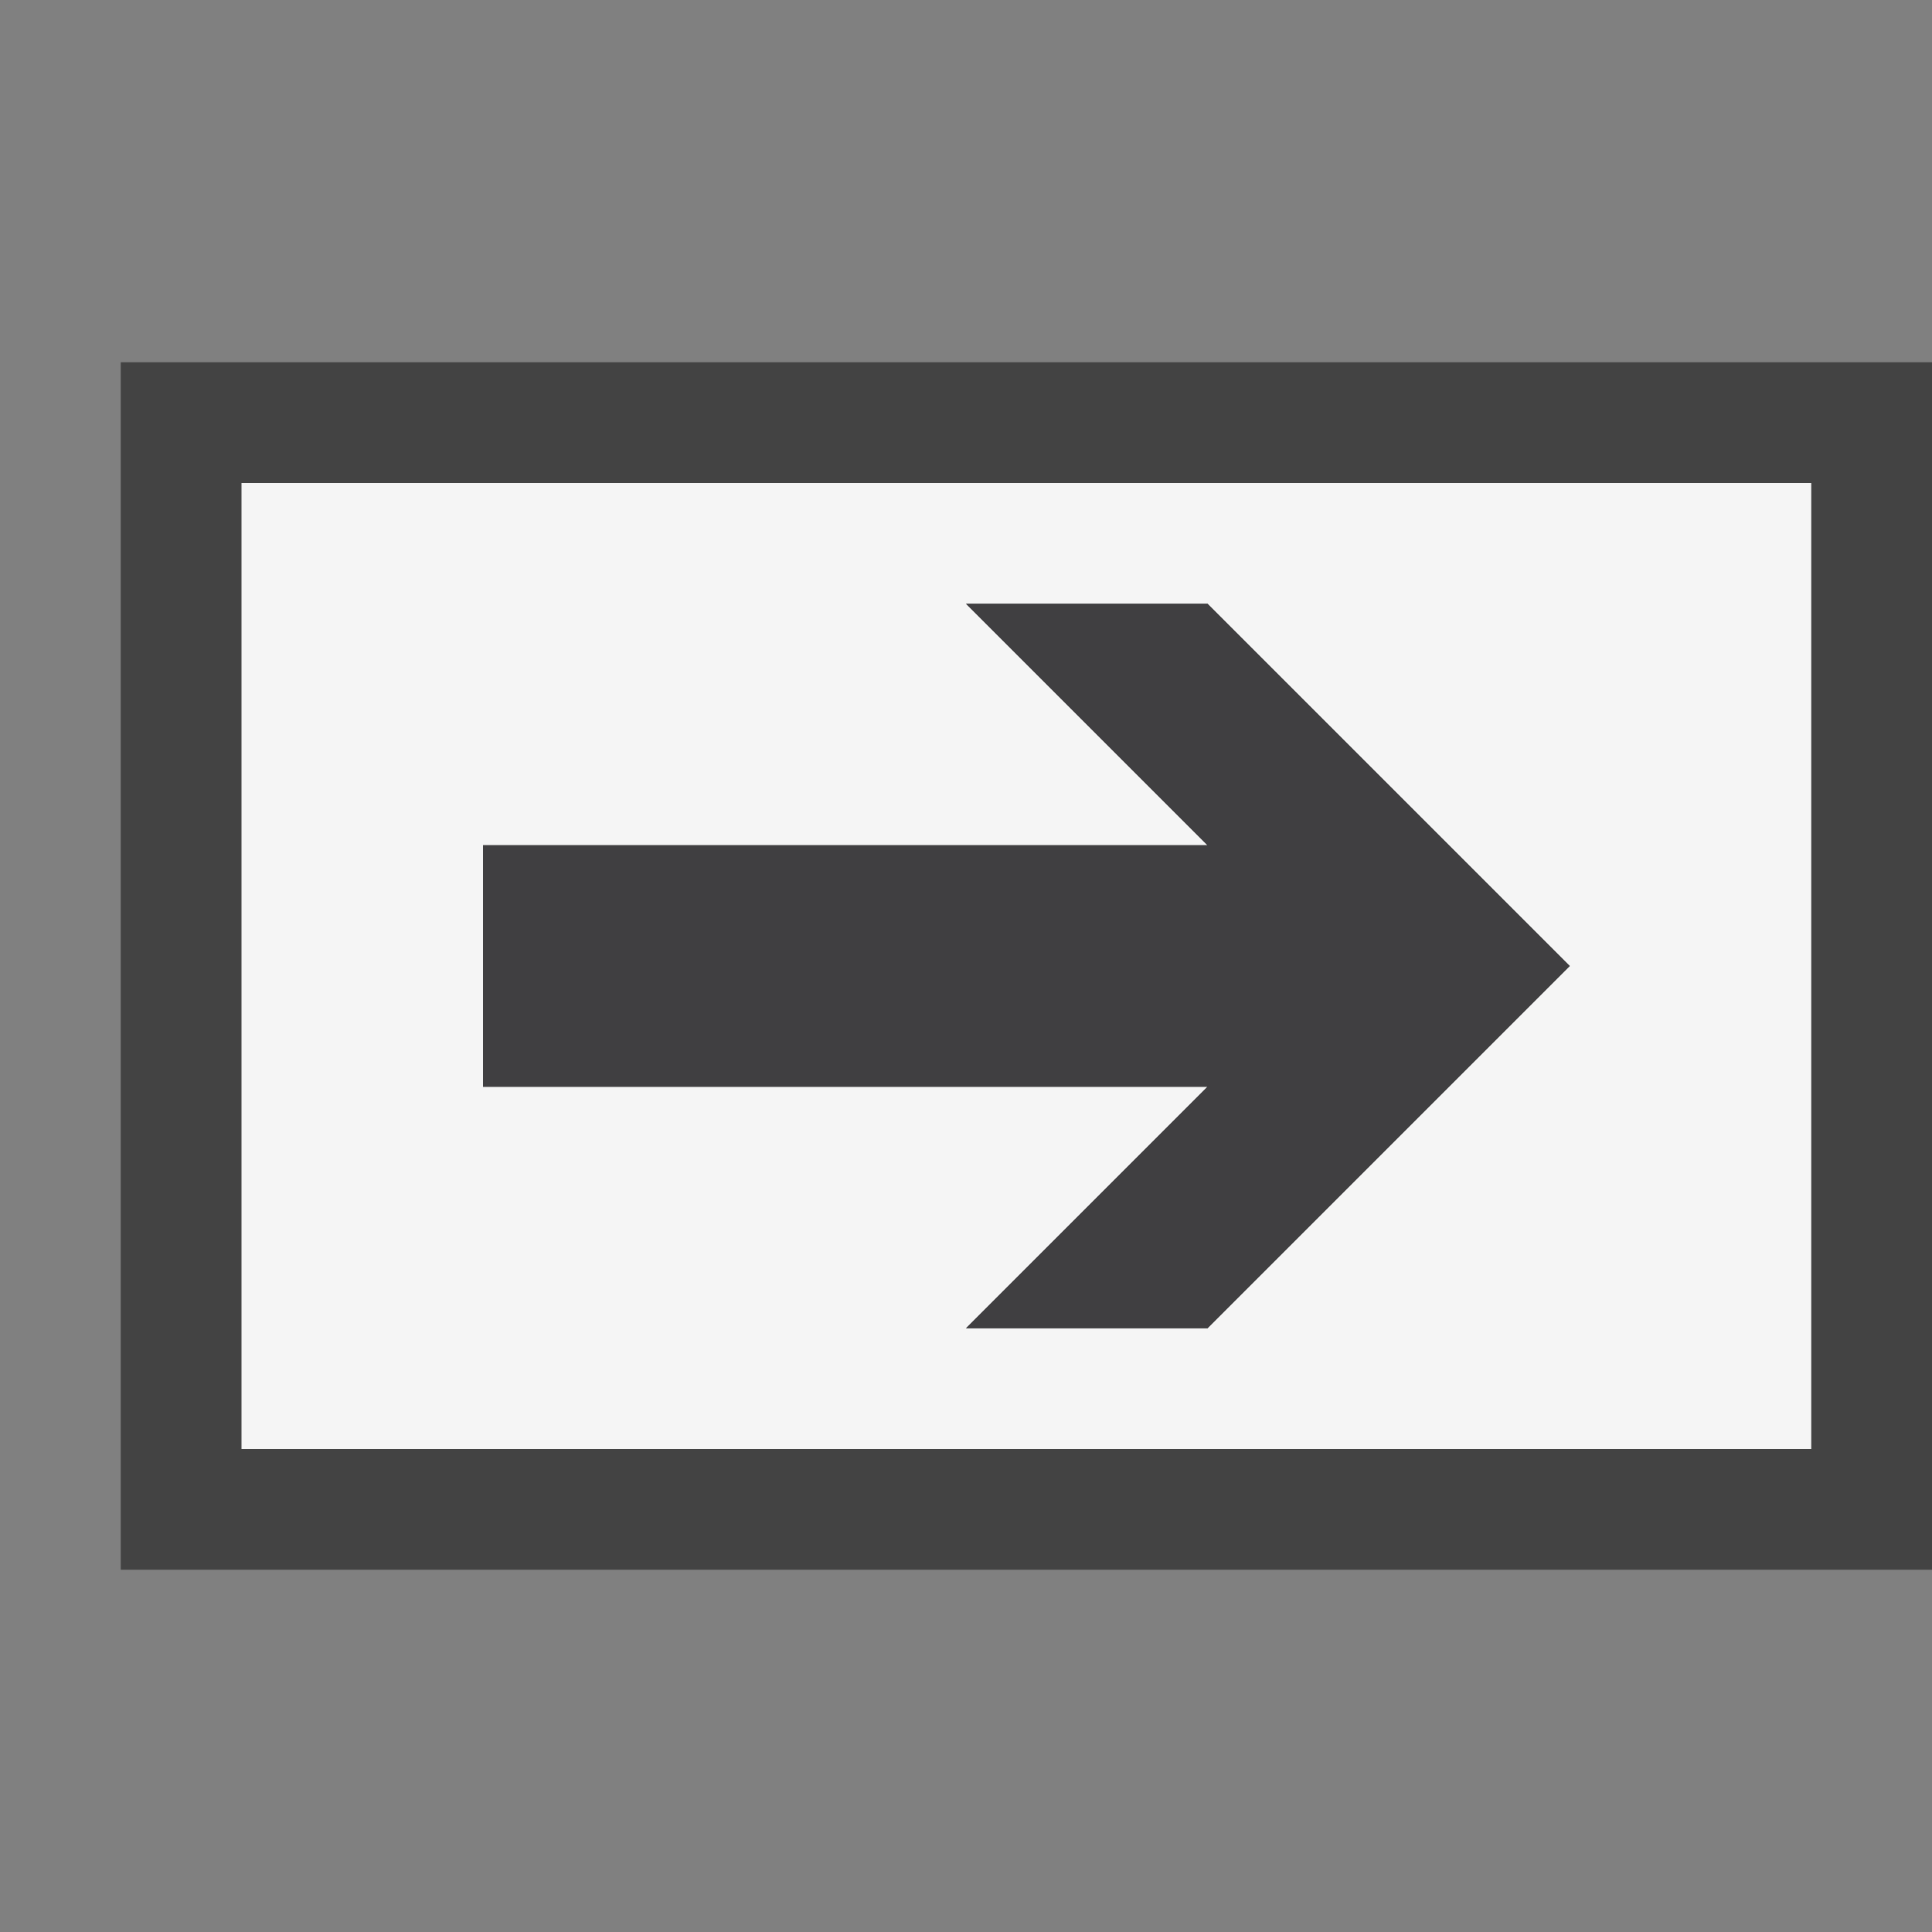 <svg xmlns="http://www.w3.org/2000/svg" viewBox="0 0 16 16"><rect x="0" y="0" width="16" height="16" fill="#808080" stroke="none"/><style>.st0{opacity:0}.st0,.st1{fill:#434343}.st2{fill:#f5f5f5}.st3{fill:#403F41}</style><g id="outline"><path class="st0" d="M0 0h16v16H0z"/><path class="st1" d="M1 3h15v10H1z"/></g><path class="st2" d="M2 4v8h13V4H2zm8 7H8l2-2H4V7h6L8 5h2l3 3-3 3z" id="icon_x5F_bg"/><path class="st3" d="M8 5l2 2H4v2h6l-2 2h2l3-3-3-3z" id="icon_x5F_fg"/></svg>